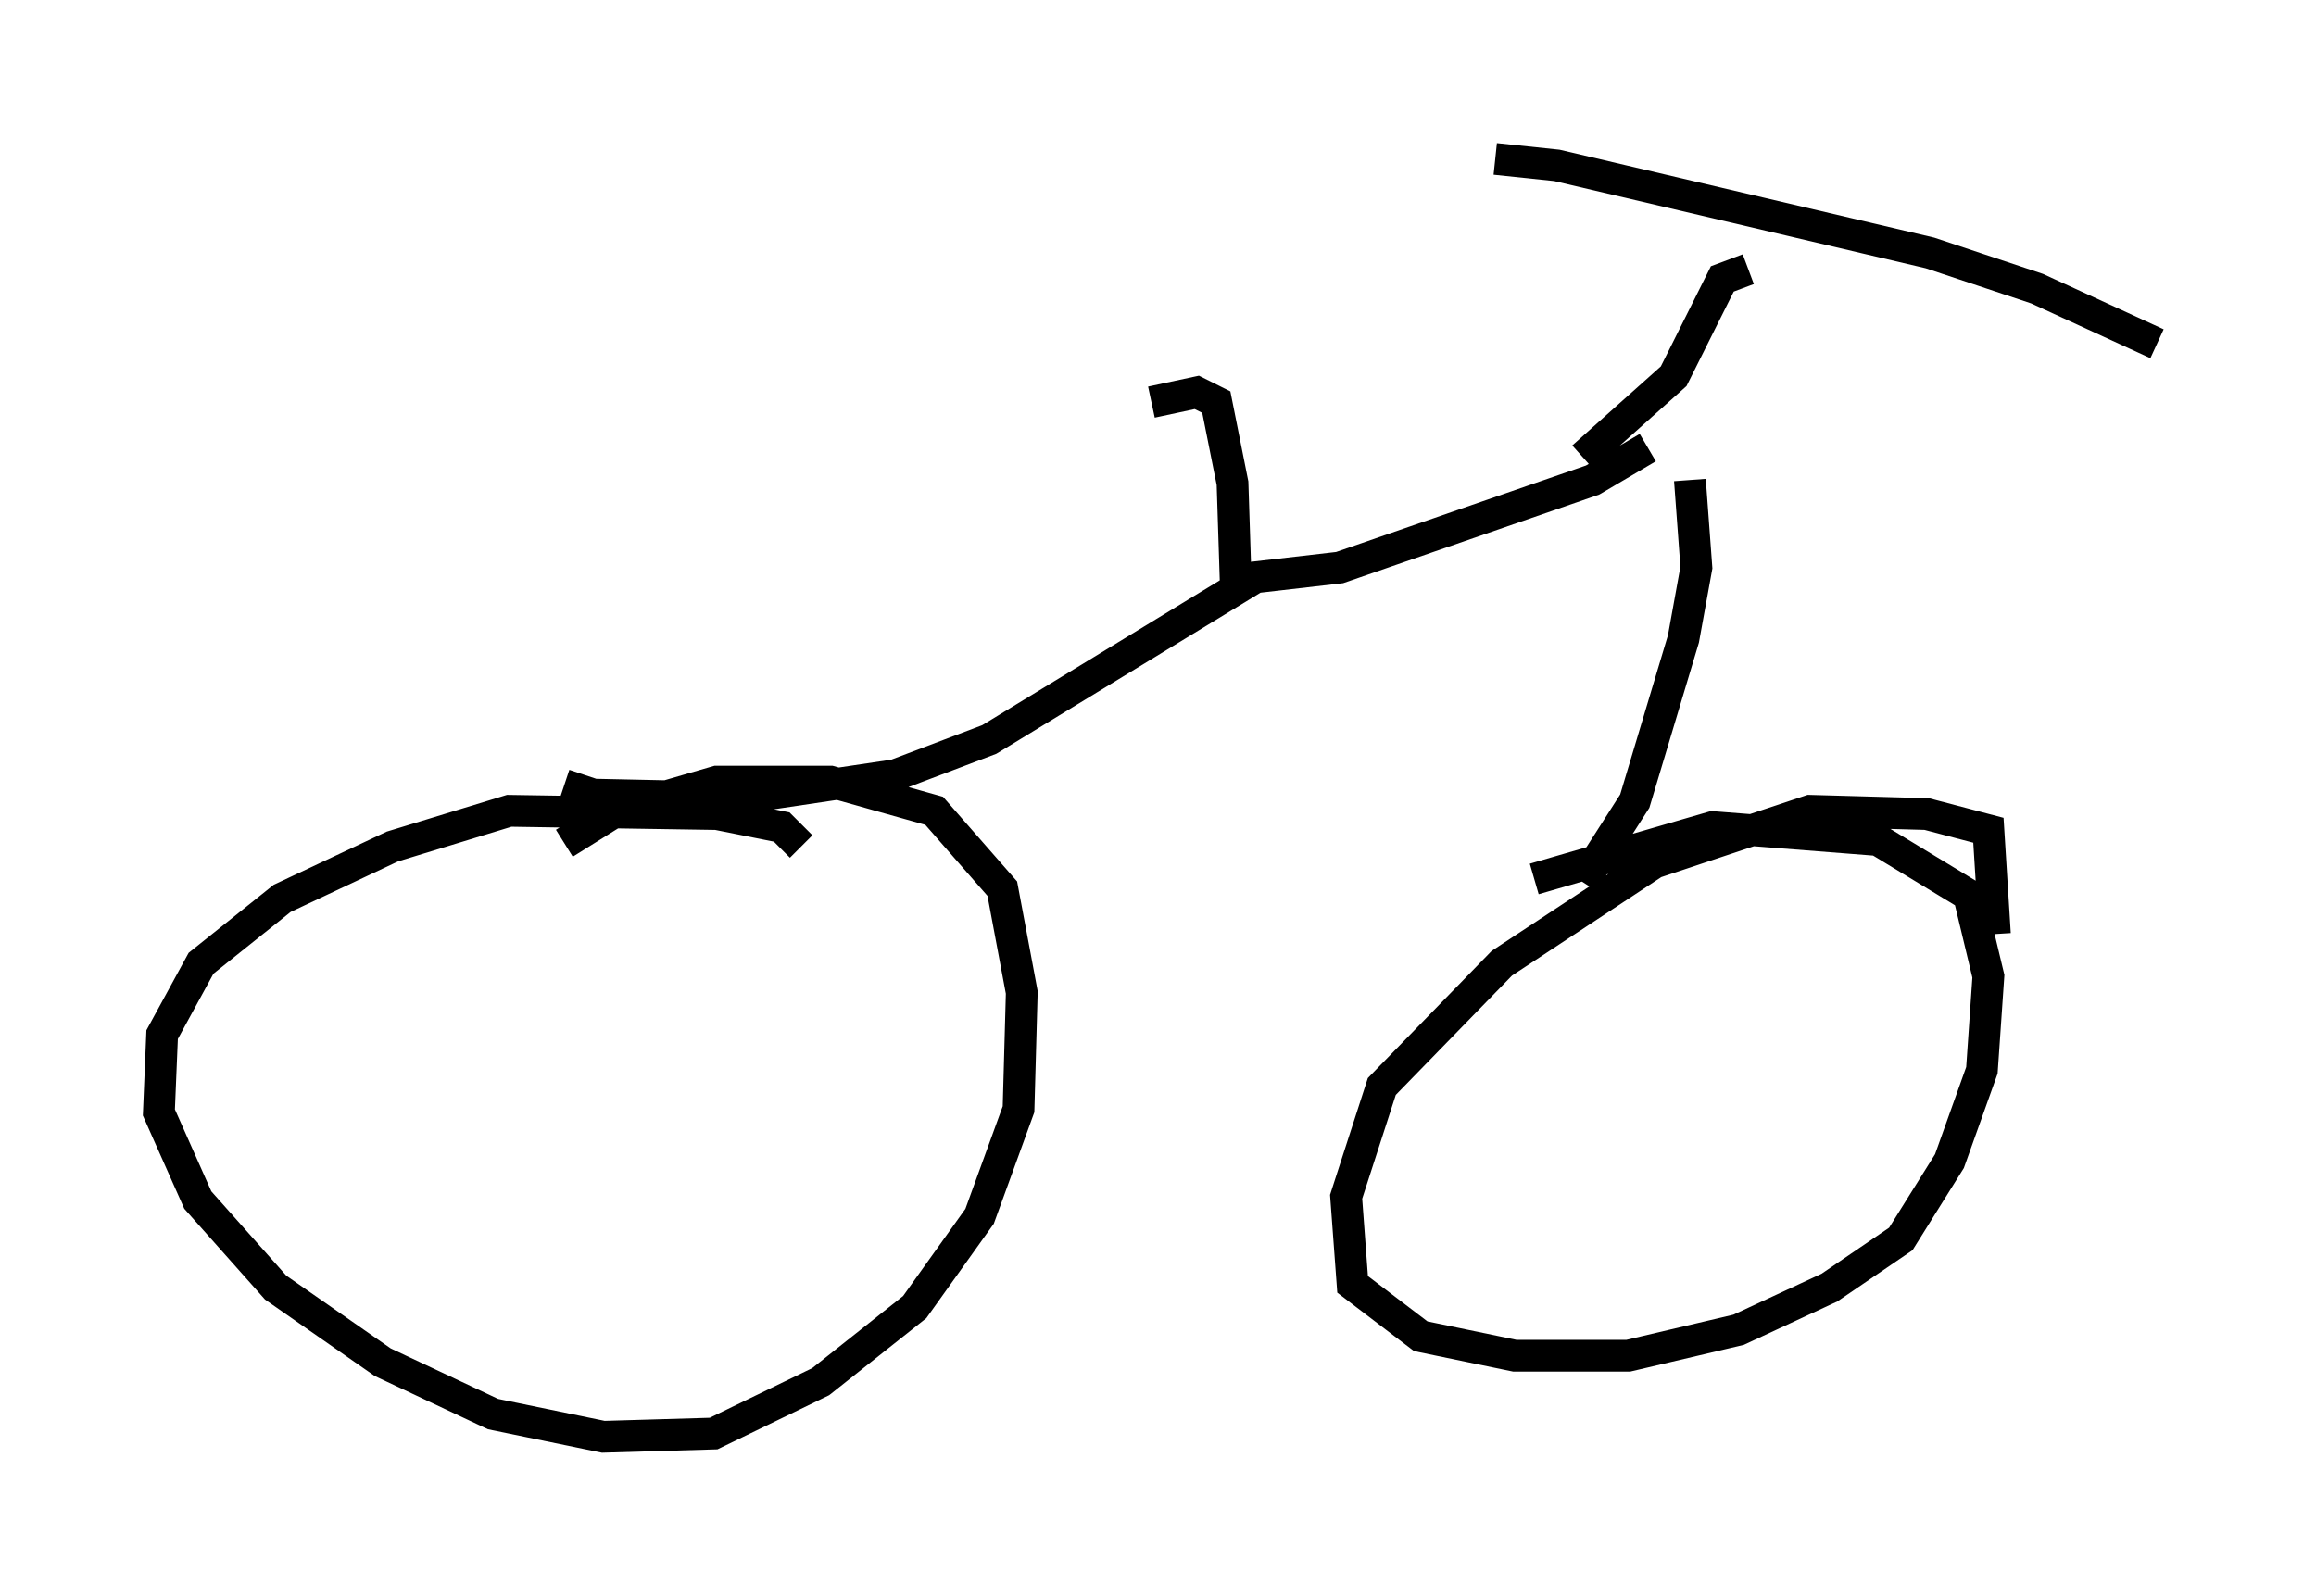 <?xml version="1.0" encoding="utf-8" ?>
<svg baseProfile="full" height="50.221" version="1.1" width="72.884" xmlns="http://www.w3.org/2000/svg" xmlns:ev="http://www.w3.org/2001/xml-events" xmlns:xlink="http://www.w3.org/1999/xlink"><defs /><rect fill="white" height="50.221" width="72.884" x="0" y="0" /><path d="M25.111, 28.071 m0.102, -1.429 l-0.613, -0.613 -2.042, -0.408 l-6.533, -0.102 -3.675, 1.123 l-3.471, 1.633 -2.552, 2.042 l-1.225, 2.246 -0.102, 2.45 l1.225, 2.756 2.45, 2.756 l3.369, 2.348 3.471, 1.633 l3.471, 0.715 3.471, -0.102 l3.369, -1.633 2.96, -2.348 l2.042, -2.858 1.225, -3.369 l0.102, -3.675 -0.613, -3.267 l-2.144, -2.45 -3.267, -0.919 l-3.573, 0.0 -3.165, 0.919 l-1.633, 1.021 m45.019, 2.858 l-0.204, -3.267 -1.94, -0.51 l-3.675, -0.102 -4.9, 1.633 l-4.798, 3.165 -3.777, 3.879 l-1.123, 3.471 0.204, 2.756 l2.144, 1.633 2.96, 0.613 l3.573, 0.0 3.471, -0.817 l2.858, -1.327 2.246, -1.531 l1.531, -2.45 1.021, -2.858 l0.204, -2.96 -0.613, -2.552 l-2.858, -1.735 -5.206, -0.408 l-5.615, 1.633 m-30.523, -2.96 l0.919, 0.306 4.696, 0.102 l4.798, -0.715 2.96, -1.123 l8.371, -5.104 2.654, -0.306 l7.963, -2.756 1.735, -1.021 m-2.042, 13.679 l1.633, -2.552 1.531, -5.104 l0.408, -2.246 -0.204, -2.756 m-3.369, -0.715 l2.858, -2.552 1.531, -3.063 l0.817, -0.306 m-7.963, -3.471 l1.94, 0.204 11.74, 2.756 l3.369, 1.123 3.777, 1.735 m-28.992, 7.554 l-0.102, -3.165 -0.51, -2.552 l-0.613, -0.306 -1.429, 0.306 " fill="none" stroke="black" stroke-width="1" /></svg>